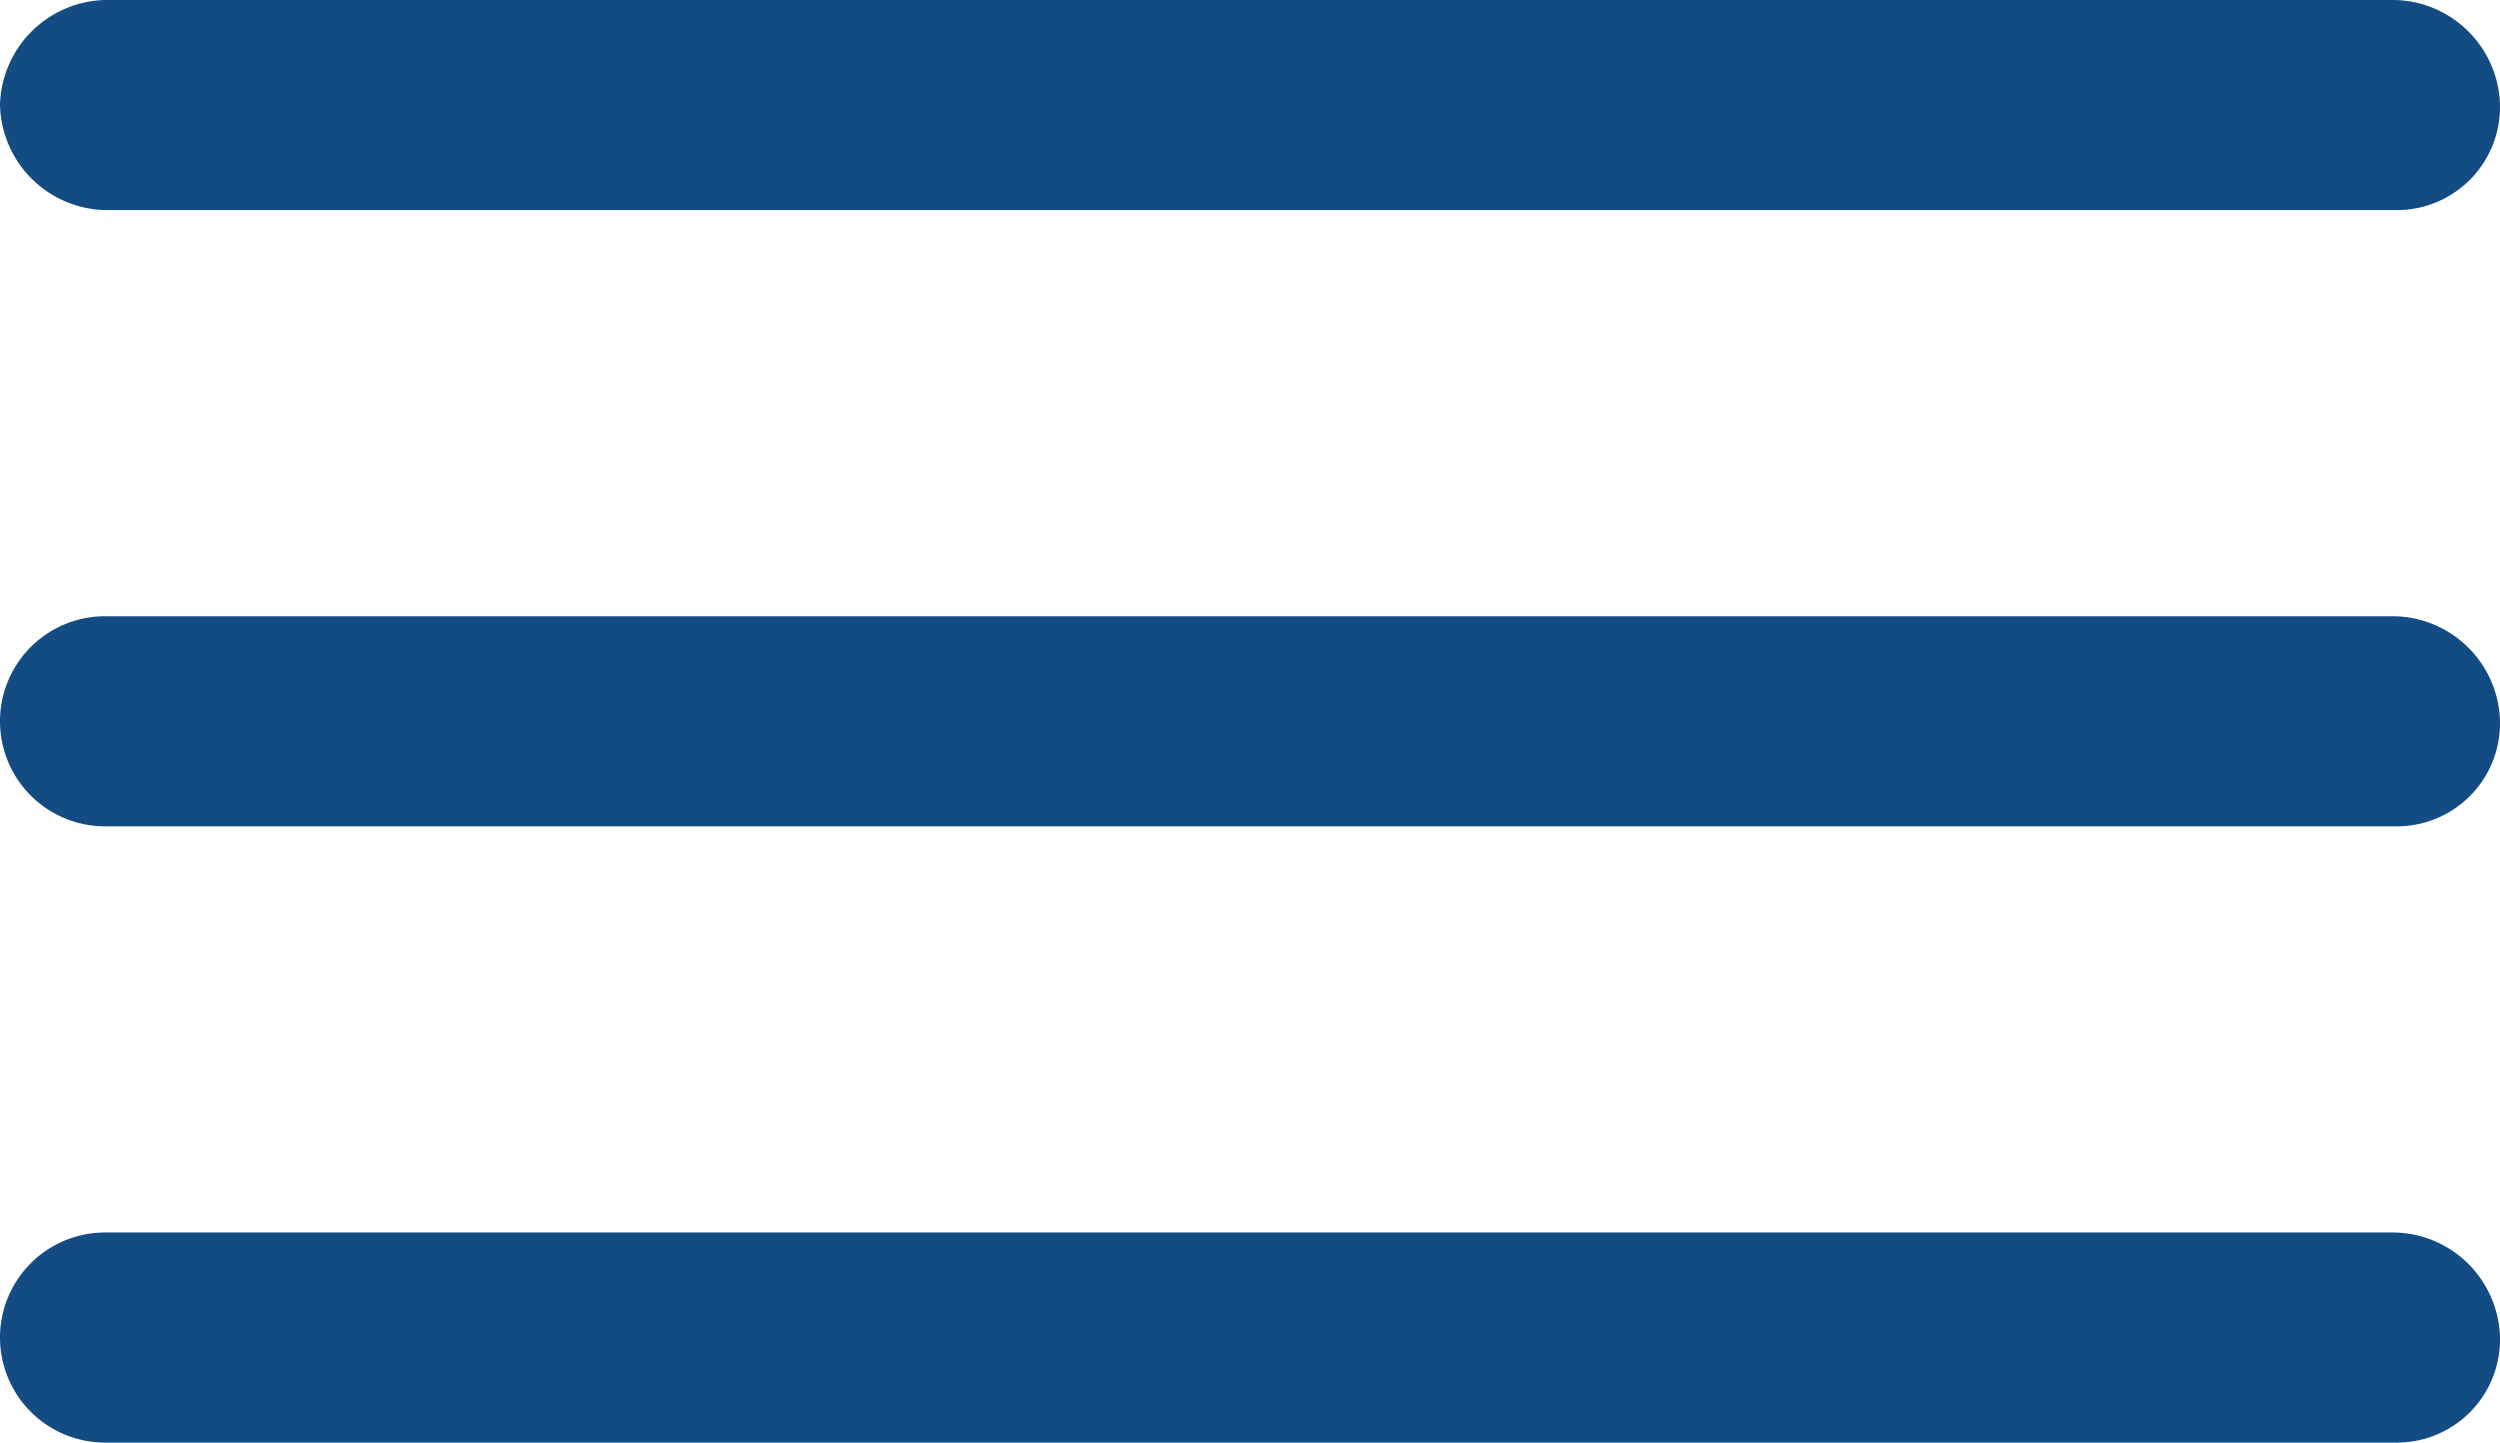 <svg id="hamburger-menu" xmlns="http://www.w3.org/2000/svg" width="35.7" height="20.6" viewBox="0 0 35.7 20.6">
  <g id="Group_3009" data-name="Group 3009">
    <g id="Group_3008" data-name="Group 3008">
      <path id="Path_5262" data-name="Path 5262" d="M34.2,3H1.5A1.538,1.538,0,0,1,0,1.5,1.538,1.538,0,0,1,1.5,0H34.2a1.538,1.538,0,0,1,1.5,1.5A1.473,1.473,0,0,1,34.2,3Z" fill="#134c83"/>
      <path id="Path_5263" data-name="Path 5263" d="M34.2,11.8H1.5a1.5,1.5,0,1,1,0-3H34.2a1.538,1.538,0,0,1,1.5,1.5A1.473,1.473,0,0,1,34.2,11.8Z" fill="#134c83"/>
      <path id="Path_5264" data-name="Path 5264" d="M34.2,20.6H1.5a1.5,1.5,0,0,1,0-3H34.2a1.538,1.538,0,0,1,1.5,1.5A1.473,1.473,0,0,1,34.2,20.6Z" fill="#134c83"/>
    </g>
  </g>
</svg>
